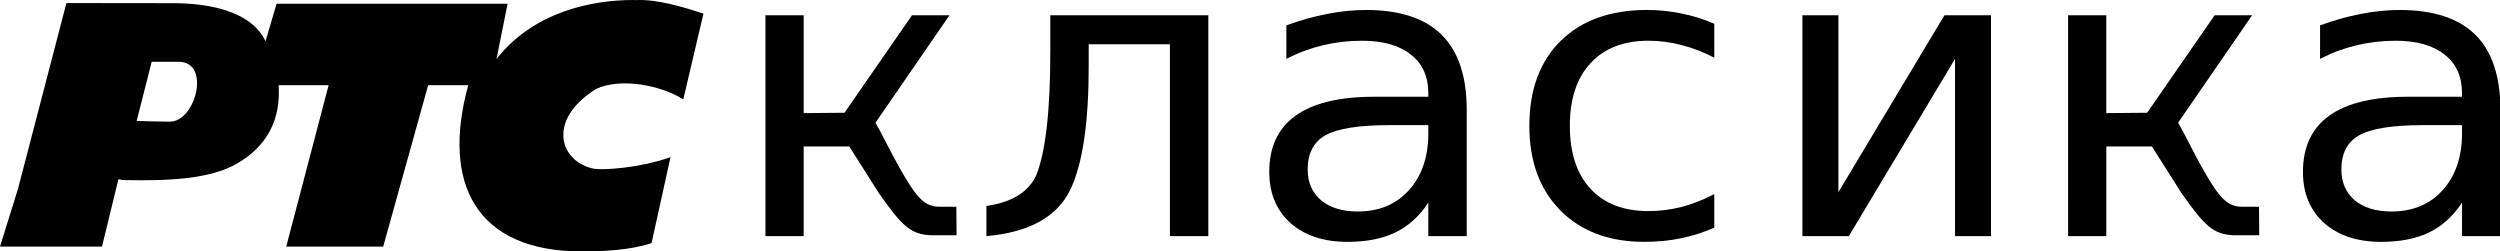 <svg width="291.72mm" height="29.337mm" version="1.1" viewBox="0 0 291.72 29.337" xmlns="http://www.w3.org/2000/svg">
 <g>
  <g transform="scale(1.029 .972)" aria-label="класика">
   <g stroke-width=".694">
    <path d="m111.86 28.348v-3.622q4.308-0.663 5.634-3.645 1.61-4.19 1.61-14.913v-4.332h17.919v26.512h-4.356v-23.032h-9.208v2.627q0 10.226-2.083 14.818-2.225 4.9-9.516 5.587z"/>
    <path d="m157.64 15.021q-5.279 0-7.314 1.207-2.036 1.207-2.036 4.119 0 2.32 1.515 3.693 1.539 1.349 4.166 1.349 3.622 0 5.8-2.557 2.201-2.58 2.201-6.841v-0.971zm8.687-1.799v15.126h-4.356v-4.024q-1.491 2.414-3.716 3.574-2.225 1.136-5.444 1.136-4.072 0-6.486-2.272-2.391-2.296-2.391-6.131 0-4.474 2.983-6.746 3.006-2.272 8.948-2.272h6.107v-0.426q0-3.006-1.988-4.64-1.965-1.657-5.539-1.657-2.272 0-4.427 0.544-2.154 0.544-4.143 1.633v-4.024q2.391-0.923 4.64-1.373 2.249-0.473 4.379-0.473 5.752 0 8.593 2.983t2.841 9.043z"/>
    <path d="m194.4 2.854v4.072q-1.846-1.018-3.716-1.515-1.846-0.521-3.74-0.521-4.237 0-6.581 2.699-2.344 2.675-2.344 7.527t2.344 7.551q2.344 2.675 6.581 2.675 1.894 0 3.74-0.497 1.87-0.521 3.716-1.539v4.024q-1.823 0.852-3.787 1.278-1.941 0.426-4.143 0.426-5.989 0-9.516-3.764t-3.527-10.155q0-6.486 3.551-10.202 3.574-3.716 9.776-3.716 2.012 0 3.929 0.426 1.917 0.402 3.716 1.231z"/>
   </g>
   <path d="m225.78 1.836v26.512h-4.081v-21.281l-12.043 21.281h-5.263v-26.512h4.081v21.233l12.021-21.233z" stroke-width=".674"/>
   <g stroke-width=".694">
    <path d="m274.86 15.021q-5.279 0-7.314 1.207t-2.036 4.119q0 2.32 1.515 3.693 1.539 1.349 4.166 1.349 3.622 0 5.8-2.557 2.201-2.58 2.201-6.841v-0.971zm8.687-1.799v15.126h-4.356v-4.024q-1.491 2.414-3.716 3.574-2.225 1.136-5.444 1.136-4.072 0-6.486-2.272-2.391-2.296-2.391-6.131 0-4.474 2.983-6.746 3.006-2.272 8.948-2.272h6.107v-0.426q0-3.006-1.988-4.64-1.965-1.657-5.539-1.657-2.272 0-4.427 0.544-2.154 0.544-4.143 1.633v-4.024q2.391-0.923 4.64-1.373 2.249-0.473 4.379-0.473 5.752 0 8.593 2.983t2.841 9.043z"/>
    <path d="m86.801 1.836 4.332 1.354e-4v11.743l4.632-0.042 7.654-11.701h4.248l-8.388 12.894c0.827 1.512 1.7 3.502 2.841 5.63 1.865 3.474 2.77 4.456 4.407 4.457h1.921l0.029 3.427h-2.901c-2.317-0.116-3.273-1.087-5.912-5.052l-3.354-5.606h-5.176v10.763l-4.332 6.3e-5z"/>
    <path d="m234.52 1.836 4.332 1.354e-4v11.743l4.632-0.042 7.654-11.701h4.248l-8.388 12.894c0.827 1.512 1.7 3.502 2.841 5.63 1.865 3.474 2.77 4.456 4.407 4.457h1.921l0.029 3.427h-2.901c-2.317-0.116-3.273-1.087-5.912-5.052l-3.354-5.606h-5.176v10.763l-4.332 6.3e-5z"/>
   </g>
  </g>
  <path transform="translate(-.005 -5.2914e-5)" d="m13.82 20.92c0.559 0.05 0.073 0.081 0.832 0.097 5.053 0.1 9.885-0.128 12.967-1.907 3.579-2.035 5.178-5.221 4.897-9.169l5.836 1.3e-4 -4.948 18.835h11.317l5.245-18.835h4.68c-3.159 11.458 0.901 19.424 13.291 19.397 2.579 0 5.768-0.169 8.1-0.979l2.208-10.019c-3.655 1.288-7.825 1.514-8.857 1.362-4.075-0.748-5.666-5.702 0.183-9.327 2.949-1.37 7.685-0.369 10.164 1.224l2.358-10.014c-2.412-0.782-5.437-1.689-7.836-1.574-0.121-3e-3 -0.242-9e-3 -0.356-9e-3 -4.732-3e-3 -11.569 1.304-15.959 6.881l1.292-6.448h-26.956l-1.287 4.38c-1.731-3.676-6.965-4.407-10.506-4.442-3.409 0-12.729-0.016-12.729-0.016l-5.649 21.667-0.049 0.168v-3e-3l-2.053 6.587h11.904zm3.884-13.706s2.487-3e-3 3.226-3e-3c3.707 0.088 1.885 7.063-1.151 6.983-0.52 0-3.477-0.055-3.827-0.08z" stroke-width="3.191" Googl="true"/>
 </g>
</svg>
